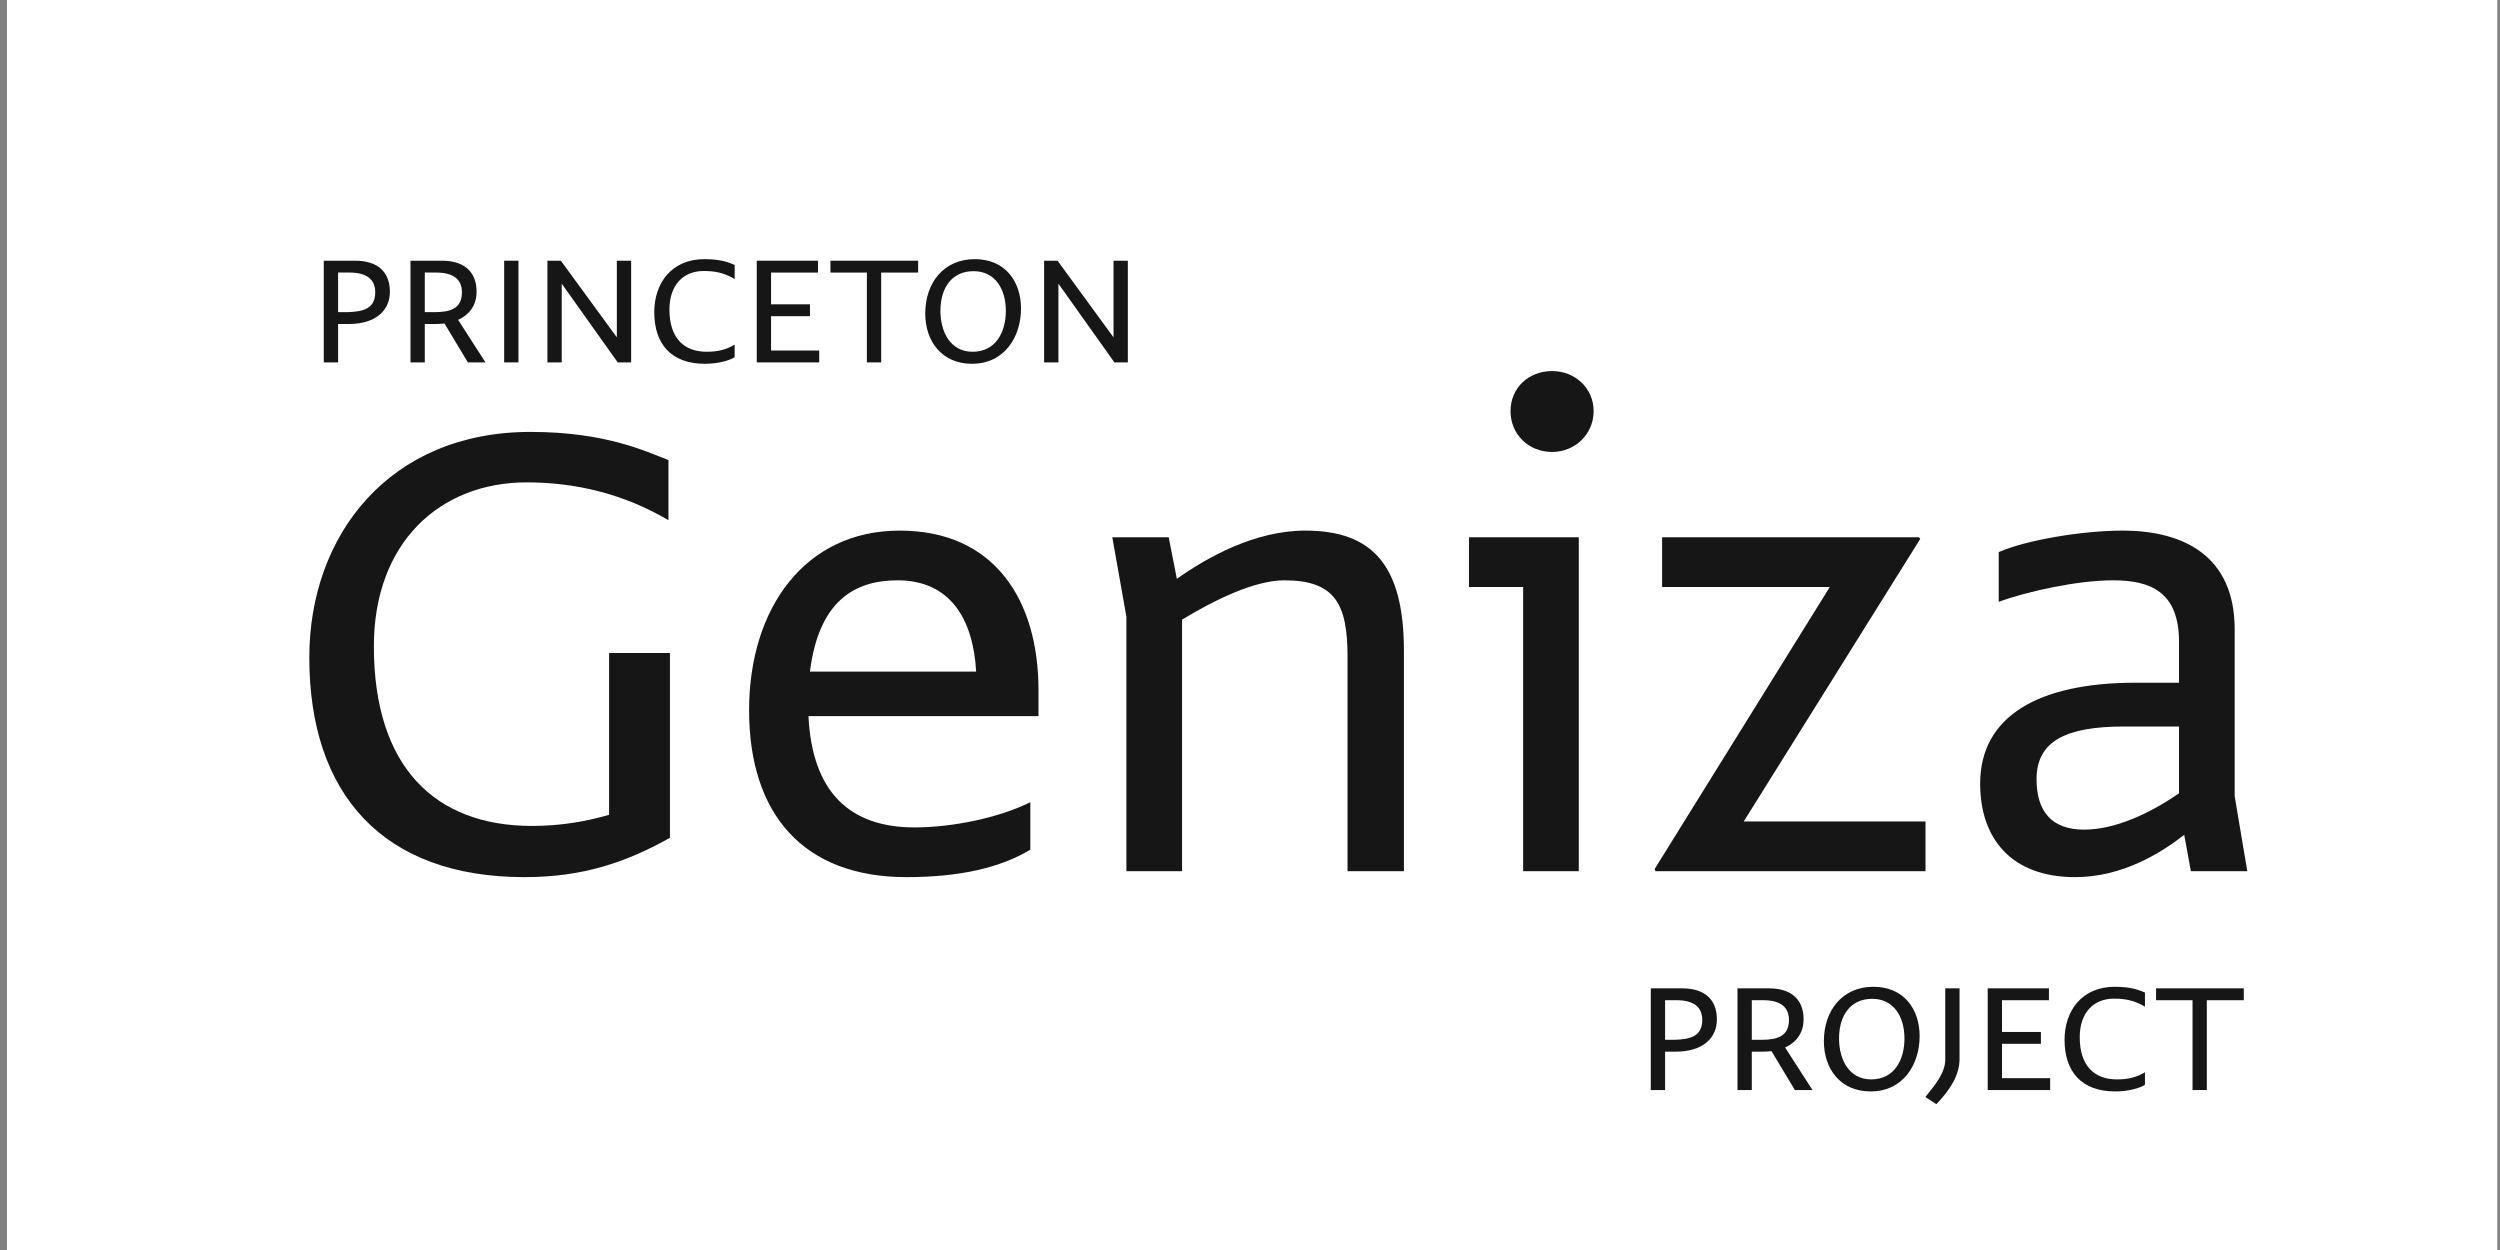 <svg width="258" height="129" viewBox="0 0 258 129" fill="none" xmlns="http://www.w3.org/2000/svg">
<rect x="0" y="0" width="258" height="129" fill="#808080" stroke="none"/>
<rect width="257" height="129" transform="translate(0.72)" fill="white"/>
<path d="M36.672 26.905H33.414V37.399H34.89V33.439H35.97C38.85 33.439 40.236 31.981 40.236 30.109C40.236 27.895 38.778 26.905 36.672 26.905ZM35.88 32.215H34.89V28.129H36.15C37.788 28.147 38.724 28.795 38.724 30.163C38.724 31.855 37.5 32.161 35.88 32.215Z" fill="#161616"/>
<path d="M50.102 37.399L47.276 33.007C48.554 32.431 49.184 31.369 49.184 30.109C49.184 27.895 47.726 26.905 45.62 26.905H42.362V37.399H43.838V33.439H44.918C45.26 33.439 45.584 33.421 45.872 33.385L48.284 37.399H50.102ZM44.828 32.215H43.838V28.129H45.098C46.736 28.147 47.672 28.795 47.672 30.163C47.672 31.855 46.466 32.215 44.828 32.215Z" fill="#161616"/>
<path d="M52.03 26.905V37.399H53.506V26.905H52.03Z" fill="#161616"/>
<path d="M56.494 26.905V37.399H57.97V29.299H57.988L63.748 37.399H65.134V26.905H63.658V34.789H63.64L57.88 26.905H56.494Z" fill="#161616"/>
<path d="M67.519 32.215C67.519 35.527 69.301 37.543 72.739 37.543C74.161 37.543 75.331 37.183 75.817 36.859V35.563C74.917 36.103 74.053 36.301 72.919 36.301C70.561 36.301 69.085 34.861 69.085 31.945C69.085 29.425 70.507 27.967 72.613 27.967C73.783 27.967 74.719 28.147 75.817 28.795V27.337C75.259 27.121 74.521 26.743 72.703 26.743C69.283 26.743 67.519 29.245 67.519 32.215Z" fill="#161616"/>
<path d="M79.574 36.175V32.629H83.588V31.405H79.574V28.129H84.416V26.905H78.098V37.399H84.542V36.175H79.574Z" fill="#161616"/>
<path d="M94.754 26.905H85.7V28.129H89.462V37.399H90.938V28.129H94.754V26.905Z" fill="#161616"/>
<path d="M95.486 32.359C95.486 35.221 97.196 37.543 100.31 37.543C103.676 37.543 105.368 34.753 105.368 31.837C105.368 29.083 103.766 26.743 100.598 26.743C97.376 26.743 95.486 29.209 95.486 32.359ZM103.802 32.089C103.802 34.213 102.812 36.301 100.364 36.301C98.114 36.301 97.052 34.303 97.052 32.071C97.052 29.695 98.24 27.985 100.472 27.985C102.668 27.985 103.802 29.785 103.802 32.089Z" fill="#161616"/>
<path d="M107.752 26.905V37.399H109.228V29.299H109.246L115.006 37.399H116.392V26.905H114.916V34.789H114.898L109.138 26.905H107.752Z" fill="#161616"/>
<path d="M173.62 101.998H170.362V112.492H171.838V108.532H172.918C175.798 108.532 177.184 107.074 177.184 105.202C177.184 102.988 175.726 101.998 173.62 101.998ZM172.828 107.308H171.838V103.222H173.098C174.736 103.24 175.672 103.888 175.672 105.256C175.672 106.948 174.448 107.254 172.828 107.308Z" fill="#161616"/>
<path d="M187.049 112.492L184.223 108.1C185.501 107.524 186.131 106.462 186.131 105.202C186.131 102.988 184.673 101.998 182.567 101.998H179.309V112.492H180.785V108.532H181.865C182.207 108.532 182.531 108.514 182.819 108.478L185.231 112.492H187.049ZM181.775 107.308H180.785V103.222H182.045C183.683 103.24 184.619 103.888 184.619 105.256C184.619 106.948 183.413 107.308 181.775 107.308Z" fill="#161616"/>
<path d="M188.224 107.452C188.224 110.314 189.934 112.636 193.048 112.636C196.414 112.636 198.106 109.846 198.106 106.93C198.106 104.176 196.504 101.836 193.336 101.836C190.114 101.836 188.224 104.302 188.224 107.452ZM196.54 107.182C196.54 109.306 195.55 111.394 193.102 111.394C190.852 111.394 189.79 109.396 189.79 107.164C189.79 104.788 190.978 103.078 193.21 103.078C195.406 103.078 196.54 104.878 196.54 107.182Z" fill="#161616"/>
<path d="M198.697 113.212L199.831 113.95C201.343 112.384 202.225 110.89 202.225 109.27V101.998H200.749V109.342C200.749 110.728 199.723 111.934 198.697 113.212Z" fill="#161616"/>
<path d="M206.607 111.268V107.722H210.621V106.498H206.607V103.222H211.449V101.998H205.131V112.492H211.575V111.268H206.607Z" fill="#161616"/>
<path d="M213.062 107.308C213.062 110.62 214.844 112.636 218.282 112.636C219.704 112.636 220.874 112.276 221.36 111.952V110.656C220.46 111.196 219.596 111.394 218.462 111.394C216.104 111.394 214.628 109.954 214.628 107.038C214.628 104.518 216.05 103.06 218.156 103.06C219.326 103.06 220.262 103.24 221.36 103.888V102.43C220.802 102.214 220.064 101.836 218.246 101.836C214.826 101.836 213.062 104.338 213.062 107.308Z" fill="#161616"/>
<path d="M231.561 101.998H222.507V103.222H226.269V112.492H227.745V103.222H231.561V101.998Z" fill="#161616"/>
<path d="M62.858 67.393V84.087C60.484 84.777 57.88 85.236 54.894 85.236C44.862 85.236 38.583 79.11 38.583 66.704C38.583 55.983 45.398 49.781 54.358 49.781C59.335 49.781 64.313 50.929 68.984 53.686V47.483C66.61 46.564 62.475 44.573 54.741 44.573C40.191 44.573 31.92 55.218 31.92 67.853C31.92 81.943 39.502 90.52 54.128 90.52C60.178 90.52 64.619 88.988 69.137 86.461V67.393H62.858Z" fill="#161616"/>
<path d="M107.172 71.222C107.172 61.956 102.654 54.758 92.852 54.758C83.05 54.758 77.306 62.799 77.306 73.29C77.306 84.011 82.897 90.52 93.541 90.52C99.131 90.52 103.266 89.525 106.33 87.687V82.786C103.113 84.394 98.289 85.389 94.383 85.389C87.721 85.389 83.816 81.79 83.433 73.903H107.172V71.222ZM92.622 59.889C98.059 59.889 100.433 63.871 100.739 69.308H83.586C84.505 61.956 88.257 59.889 92.622 59.889Z" fill="#161616"/>
<path d="M134.699 54.758C129.492 54.758 124.591 57.515 121.451 59.736L120.609 55.447H114.789L116.244 63.641V89.907H121.987V63.947C125.28 61.956 129.415 59.889 132.555 59.889C137.839 59.889 139.064 62.416 139.064 67.776V89.907H144.884V67.164C144.884 58.281 141.591 54.758 134.699 54.758Z" fill="#161616"/>
<path d="M160.175 38.294C157.724 38.294 155.886 40.055 155.886 42.429C155.886 44.803 157.724 46.641 160.175 46.641C162.549 46.641 164.463 44.803 164.463 42.429C164.463 40.055 162.549 38.294 160.175 38.294ZM162.931 55.447H151.598V60.578H157.188V89.907H162.931V55.447Z" fill="#161616"/>
<path d="M179.951 84.777L198.177 55.6L198.024 55.447H171.528V60.578H188.835L170.762 89.678L170.839 89.907H198.713V84.777H179.951Z" fill="#161616"/>
<path d="M231.92 89.907L230.619 82.173V64.943C230.619 57.362 225.335 54.758 219.055 54.758C214.843 54.758 209.024 55.754 206.267 56.979V62.11C209.177 61.038 214.384 59.889 218.06 59.889C221.889 59.889 224.875 61.038 224.875 66.245V70.457H220.357C210.402 70.457 204.352 73.903 204.352 80.871C204.352 86.538 207.569 90.52 214.154 90.52C218.979 90.52 222.961 88.07 225.411 86.155L226.1 89.907H231.92ZM210.172 80.412C210.172 76.506 213.159 74.975 219.208 74.975H224.875V81.867C221.889 83.934 218.289 85.619 215.073 85.619C211.704 85.619 210.172 83.704 210.172 80.412Z" fill="#161616"/>
</svg>
